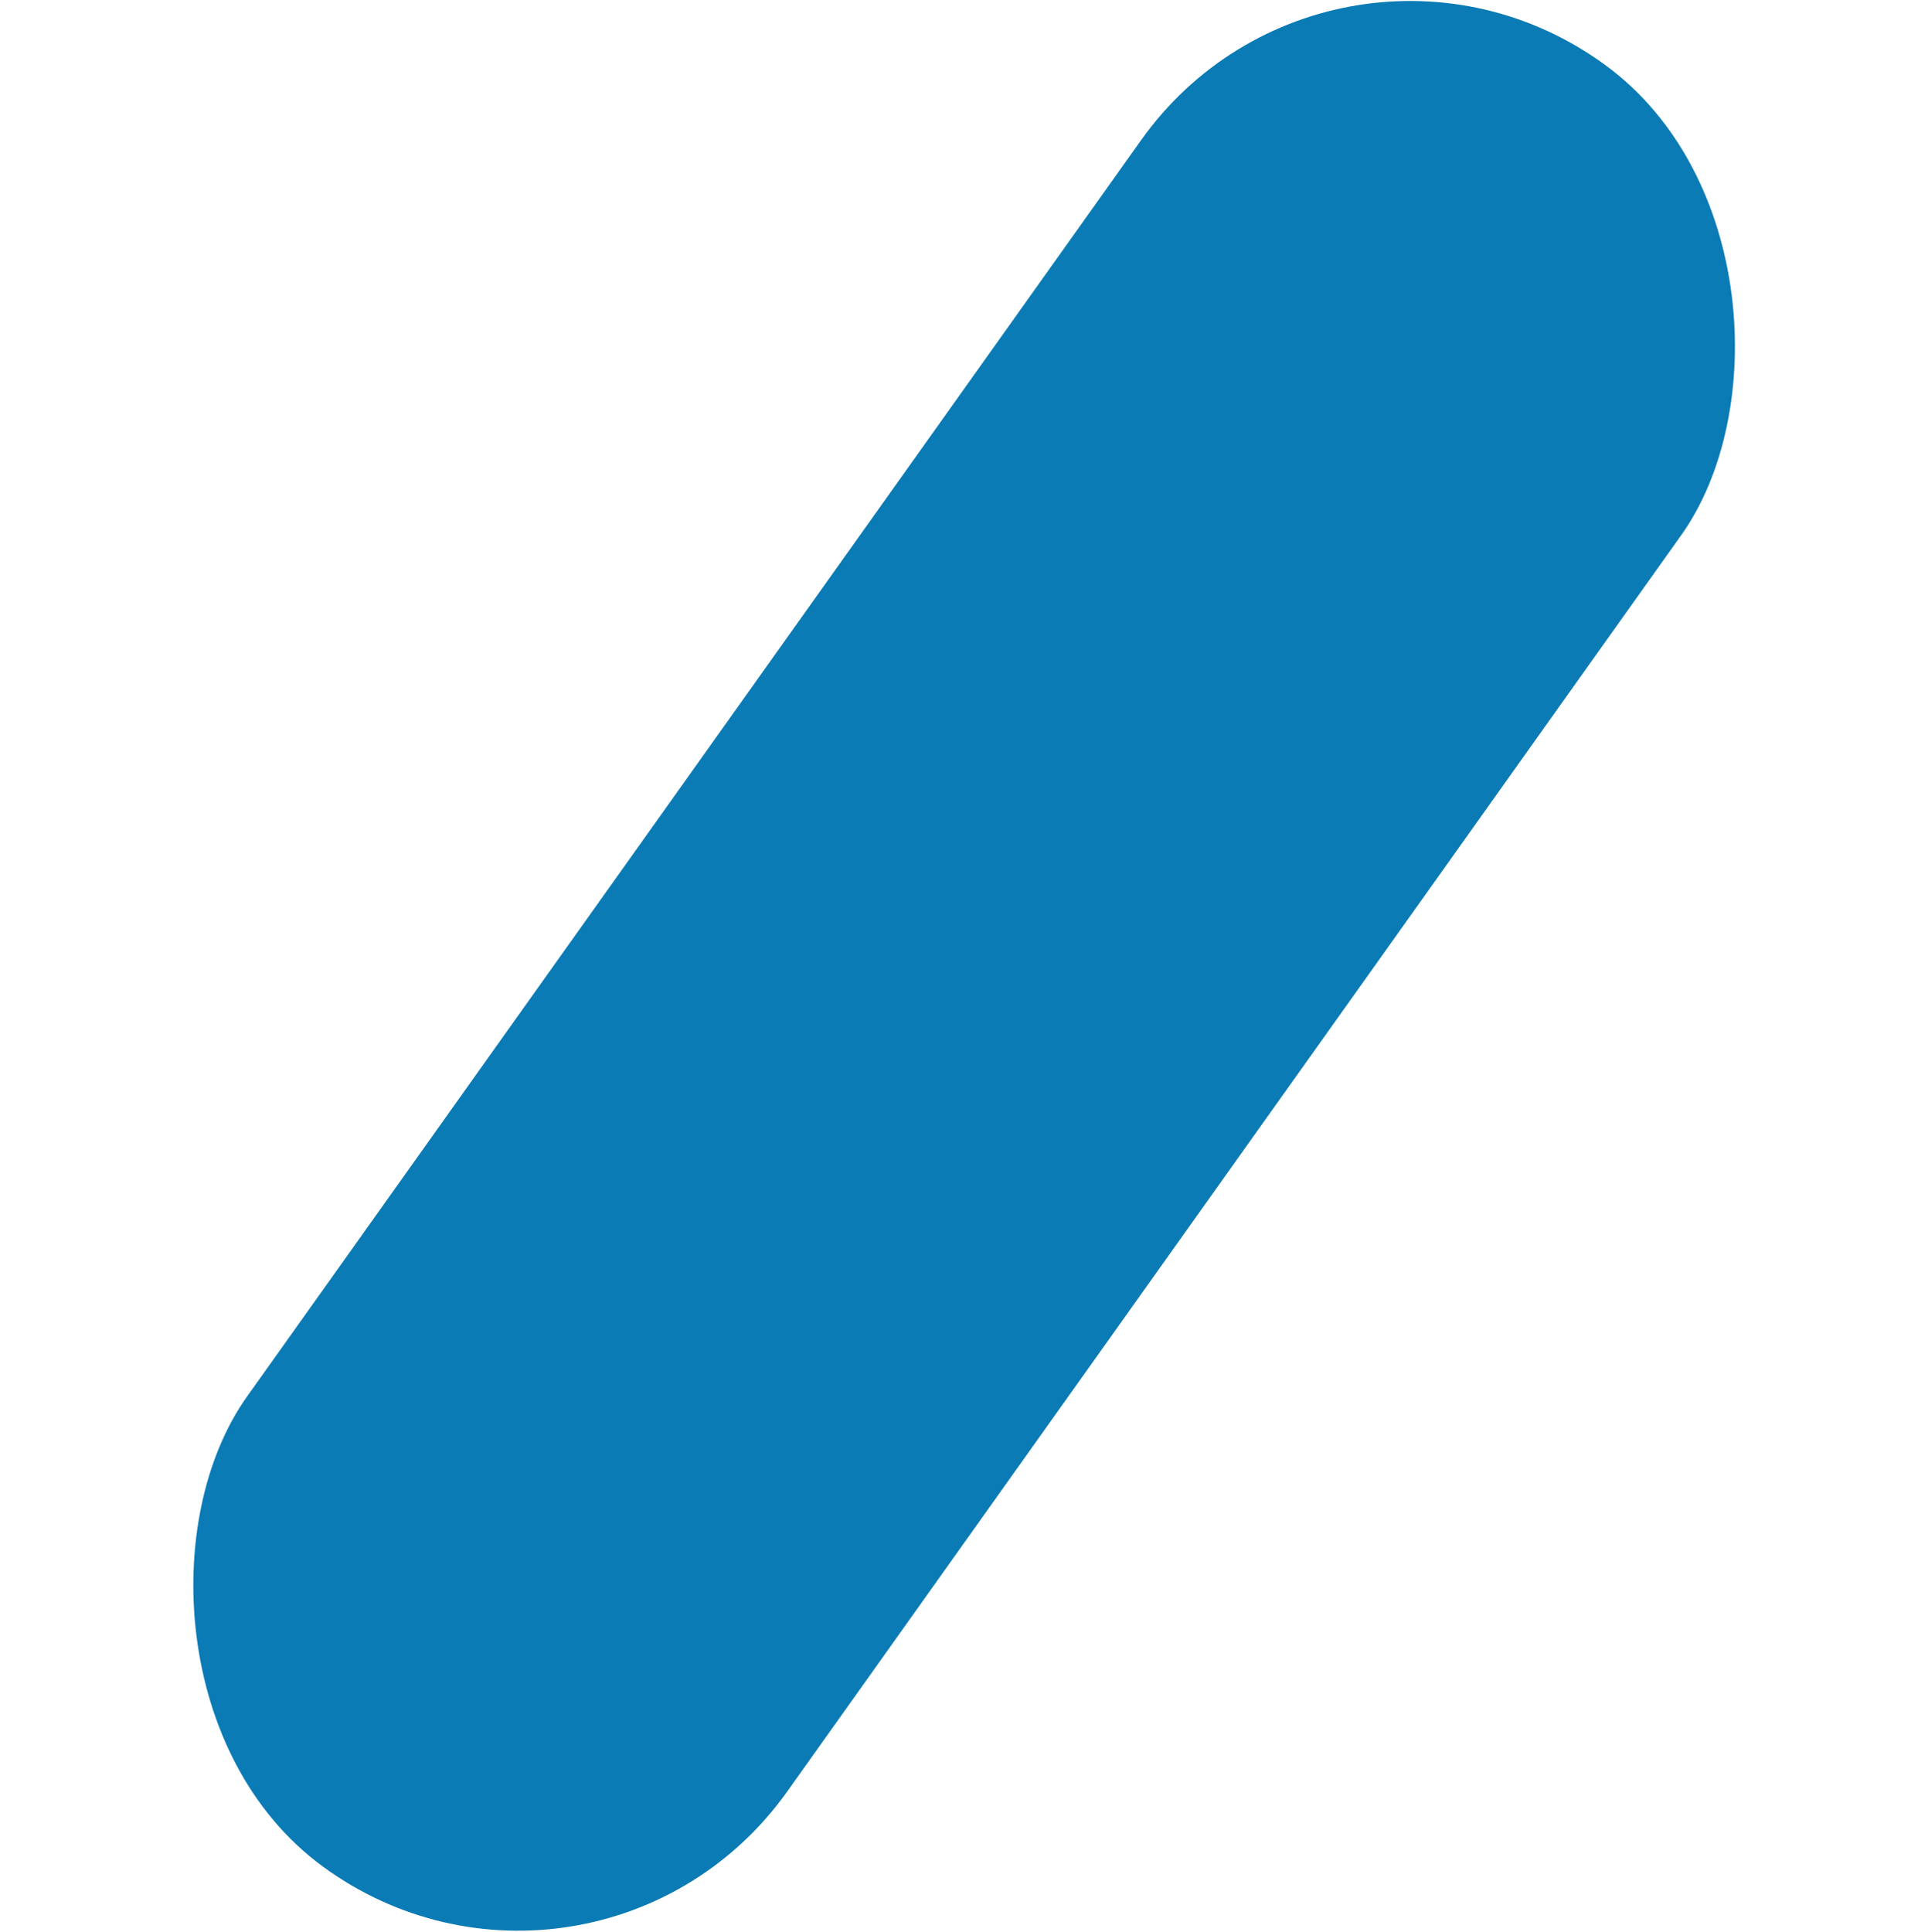 <svg width="463" height="464" viewBox="0 0 463 464" fill="none" xmlns="http://www.w3.org/2000/svg">
<g clip-path="url(#clip0_1315_5722)">
<rect width="160.747" height="530.853" rx="80.374" transform="matrix(0.807 0.59 -0.58 0.815 320.617 -31.816)" fill="#0B7BB5"/>
</g>
<defs>
<clipPath id="clip0_1315_5722">
<rect width="463" height="464" fill="white"/>
</clipPath>
</defs>
</svg>
